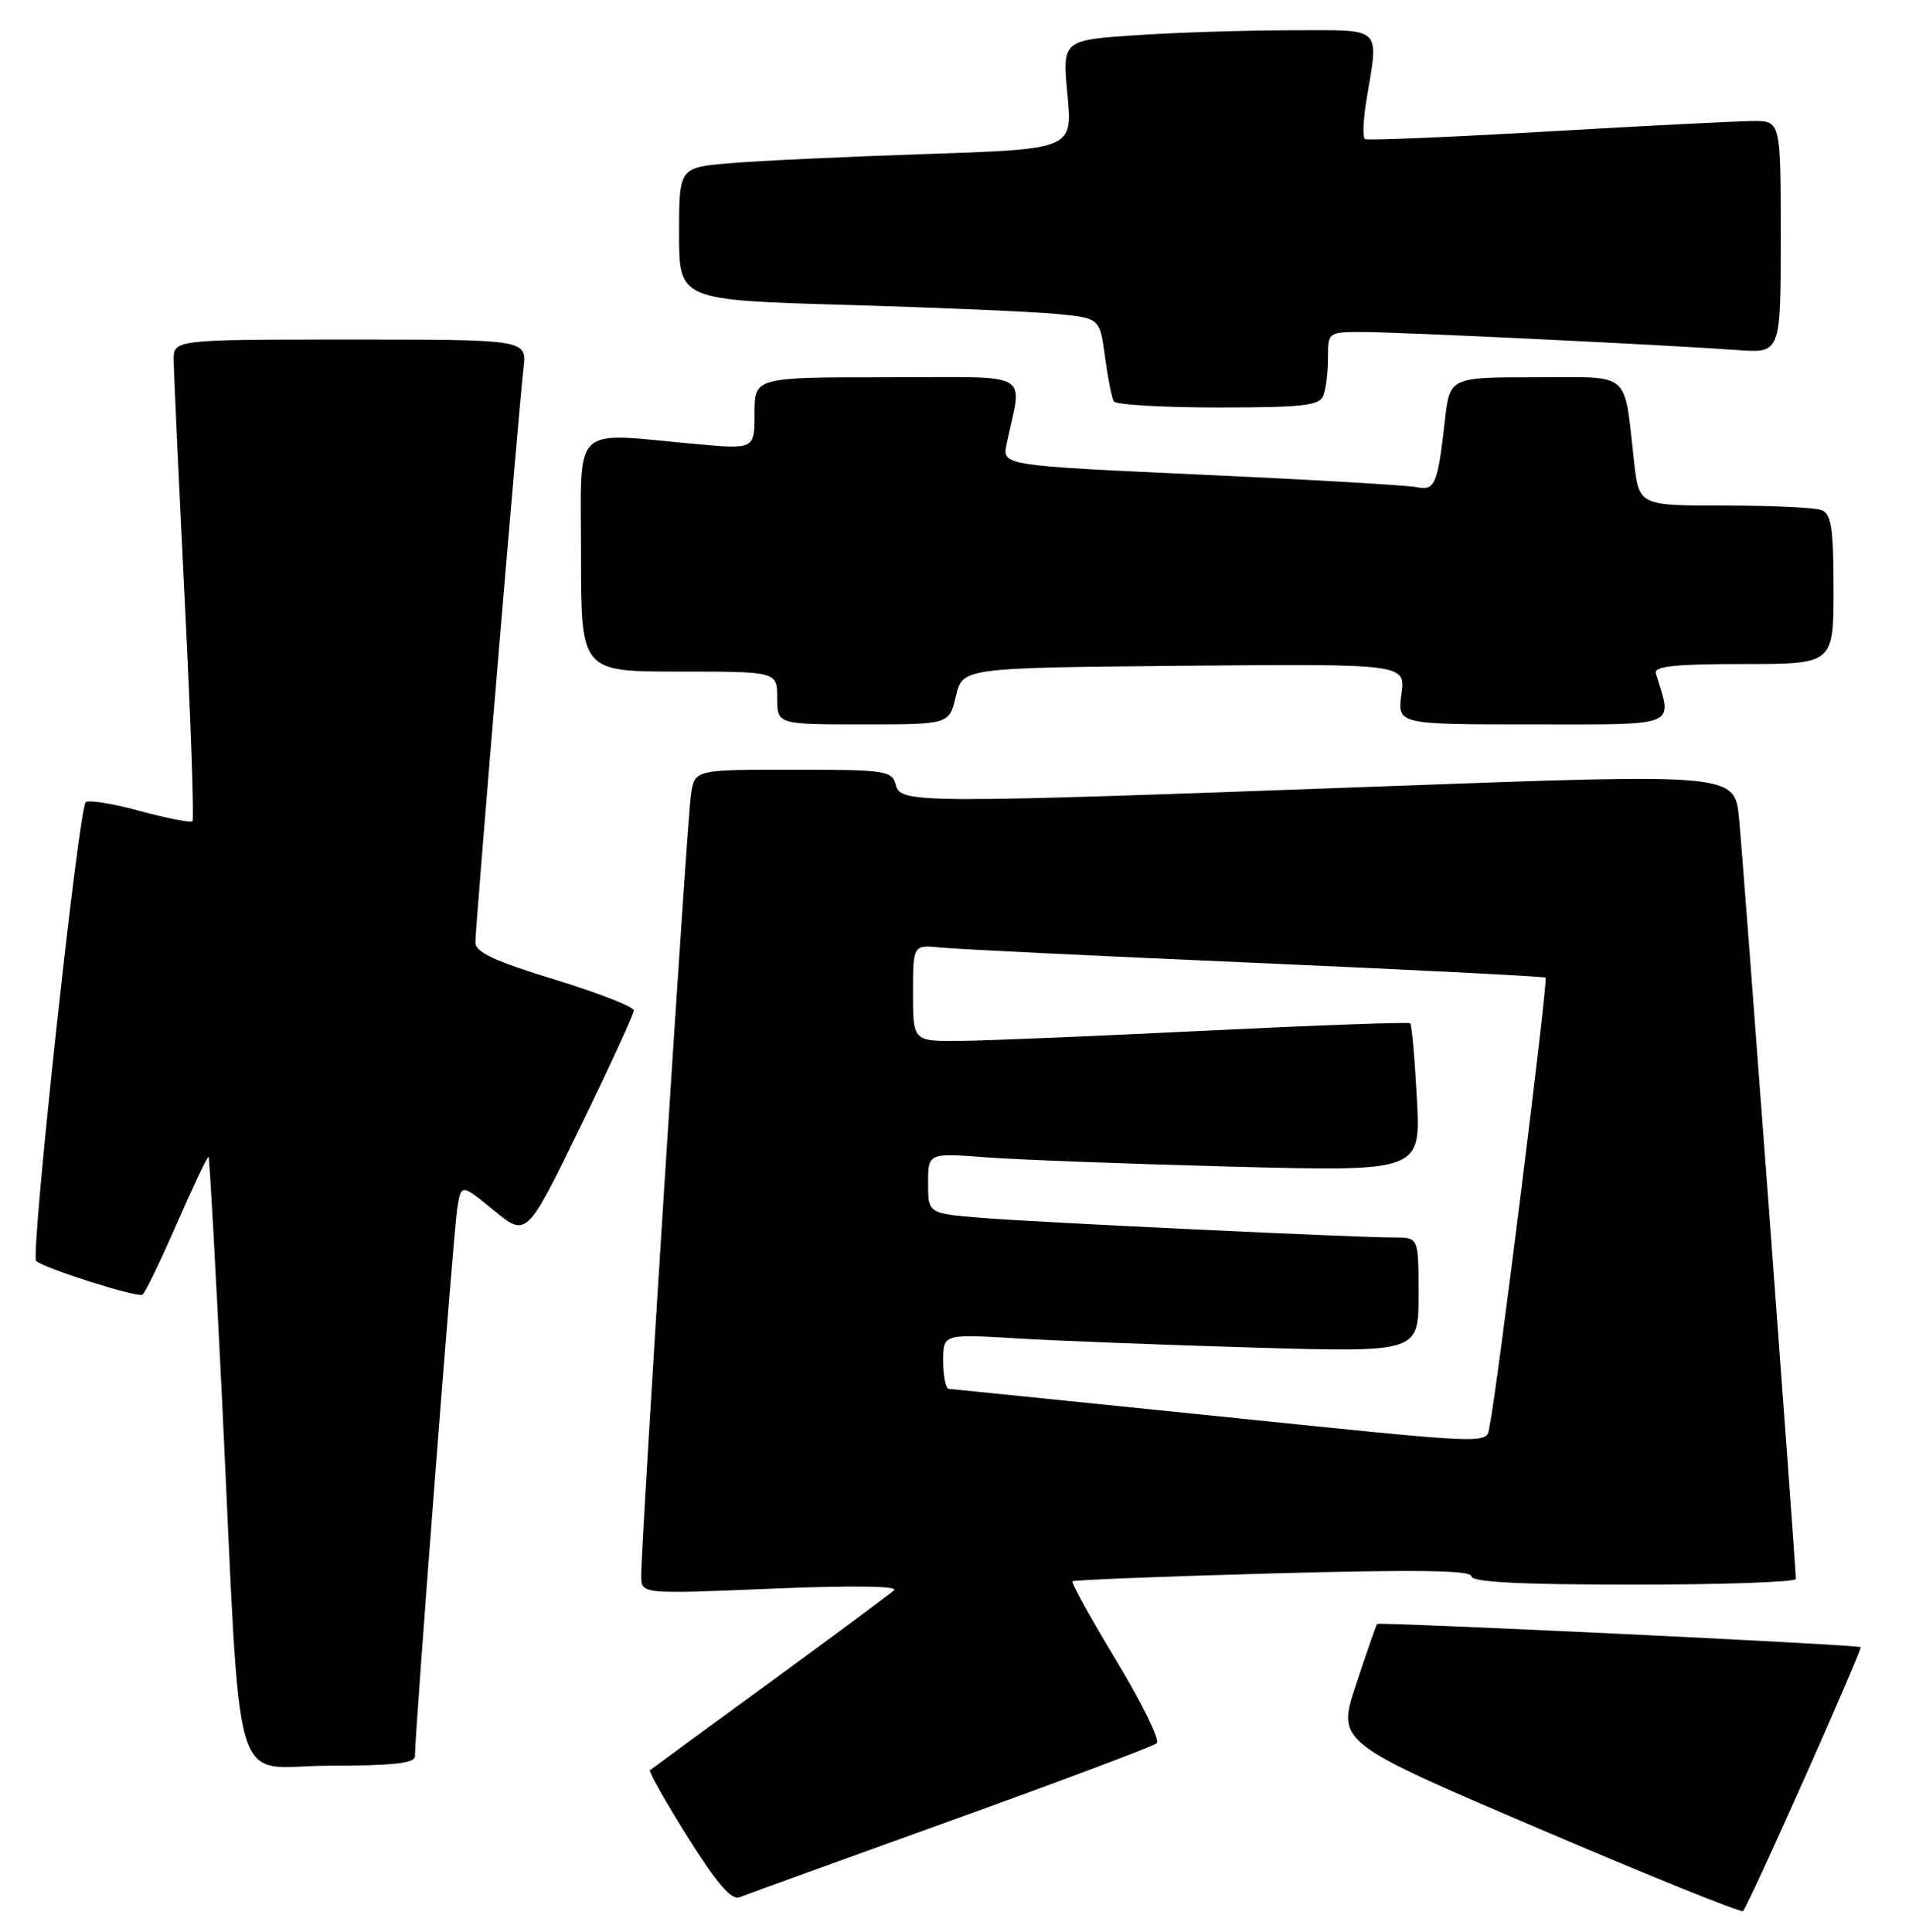 <?xml version="1.0" encoding="UTF-8" standalone="no"?>
<!DOCTYPE svg PUBLIC "-//W3C//DTD SVG 1.1//EN" "http://www.w3.org/Graphics/SVG/1.1/DTD/svg11.dtd" >
<svg xmlns="http://www.w3.org/2000/svg" xmlns:xlink="http://www.w3.org/1999/xlink" version="1.1" viewBox="0 0 253 256">
 <g >
 <path fill="currentColor"
d=" M 239.14 235.68 C 243.35 226.23 246.70 218.40 246.60 218.29 C 246.30 217.95 182.74 214.92 182.50 215.22 C 182.38 215.38 181.13 218.96 179.73 223.19 C 177.17 230.89 177.17 230.89 203.84 242.29 C 218.50 248.56 230.72 253.50 231.00 253.27 C 231.28 253.04 234.94 245.13 239.14 235.68 Z  M 126.00 241.29 C 140.57 236.04 152.86 231.42 153.31 231.02 C 153.75 230.61 151.34 225.69 147.95 220.08 C 144.56 214.47 141.95 209.73 142.14 209.56 C 142.34 209.38 154.31 208.91 168.75 208.51 C 187.73 207.99 195.00 208.09 195.00 208.89 C 195.00 209.67 201.44 210.00 216.50 210.00 C 228.32 210.00 238.00 209.66 238.00 209.25 C 238.00 207.51 231.02 113.97 230.48 108.50 C 229.90 102.50 229.90 102.50 184.20 104.18 C 120.99 106.50 119.36 106.49 118.71 104.00 C 118.22 102.13 117.35 102.00 105.14 102.00 C 92.09 102.00 92.09 102.00 91.58 105.25 C 91.06 108.57 84.95 204.57 84.98 208.88 C 85.00 211.26 85.00 211.26 102.25 210.54 C 112.73 210.10 119.11 210.18 118.50 210.74 C 117.95 211.24 110.53 216.75 102.00 222.98 C 93.47 229.20 86.34 234.43 86.14 234.60 C 85.94 234.76 88.19 238.75 91.14 243.45 C 94.97 249.57 96.93 251.85 98.00 251.43 C 98.83 251.10 111.42 246.54 126.00 241.29 Z  M 54.99 232.75 C 54.97 229.80 60.11 163.19 60.59 160.18 C 61.12 156.86 61.12 156.86 65.45 160.41 C 69.79 163.96 69.79 163.96 76.89 149.37 C 80.80 141.35 84.00 134.39 84.00 133.91 C 84.00 133.42 79.28 131.58 73.50 129.81 C 65.55 127.38 63.00 126.19 63.00 124.90 C 63.00 122.87 68.76 54.11 69.38 48.75 C 69.81 45.00 69.81 45.00 46.40 45.00 C 23.00 45.00 23.00 45.00 23.02 47.75 C 23.03 49.26 23.69 63.53 24.48 79.45 C 25.28 95.38 25.74 108.60 25.51 108.83 C 25.28 109.06 22.14 108.45 18.53 107.47 C 14.92 106.49 11.70 105.97 11.36 106.31 C 10.40 107.27 4.01 166.42 4.79 167.11 C 5.92 168.11 18.20 172.00 18.88 171.57 C 19.22 171.36 21.28 167.11 23.45 162.13 C 25.63 157.15 27.51 153.18 27.64 153.31 C 27.77 153.44 28.57 167.93 29.43 185.52 C 32.05 239.75 30.37 234.00 43.59 234.00 C 52.06 234.00 55.00 233.68 54.99 232.75 Z  M 126.69 92.25 C 127.57 88.50 127.57 88.50 156.92 88.23 C 186.27 87.97 186.27 87.97 185.73 91.98 C 185.19 96.00 185.19 96.00 203.11 96.00 C 222.72 96.00 221.66 96.44 219.45 89.25 C 219.15 88.30 221.92 88.00 231.03 88.00 C 243.00 88.00 243.00 88.00 243.00 78.11 C 243.00 70.01 242.71 68.10 241.42 67.61 C 240.55 67.27 234.75 67.00 228.53 67.00 C 217.23 67.00 217.23 67.00 216.57 61.25 C 215.17 48.95 216.40 50.00 203.49 50.00 C 192.14 50.00 192.14 50.00 191.49 55.75 C 190.52 64.29 190.18 65.07 187.68 64.55 C 186.48 64.31 173.65 63.56 159.16 62.90 C 132.81 61.69 132.81 61.69 133.41 58.84 C 135.47 48.97 137.31 50.00 117.62 50.00 C 100.00 50.00 100.00 50.00 100.00 54.78 C 100.00 59.55 100.00 59.55 92.25 58.85 C 75.50 57.32 77.00 55.89 77.00 73.50 C 77.00 89.00 77.00 89.00 90.00 89.00 C 103.00 89.00 103.00 89.00 103.00 92.50 C 103.00 96.00 103.00 96.00 114.40 96.00 C 125.80 96.00 125.80 96.00 126.69 92.25 Z  M 175.39 52.42 C 175.73 51.55 176.00 49.30 176.00 47.42 C 176.00 44.02 176.03 44.00 180.59 44.00 C 185.44 44.00 220.54 45.69 230.25 46.39 C 236.00 46.81 236.00 46.81 236.00 31.41 C 236.00 16.00 236.00 16.00 232.25 16.04 C 230.19 16.06 217.93 16.68 205.00 17.43 C 192.07 18.18 181.23 18.63 180.90 18.43 C 180.57 18.23 180.66 15.92 181.09 13.29 C 182.73 3.34 183.43 4.00 171.25 4.01 C 165.34 4.01 156.07 4.30 150.65 4.66 C 140.79 5.32 140.79 5.32 141.47 12.54 C 142.15 19.76 142.15 19.76 122.82 20.41 C 112.20 20.76 100.46 21.31 96.75 21.63 C 90.00 22.20 90.00 22.20 90.00 30.98 C 90.00 39.77 90.00 39.77 112.25 40.41 C 124.49 40.77 137.03 41.31 140.13 41.61 C 145.76 42.17 145.76 42.17 146.44 47.28 C 146.82 50.09 147.34 52.75 147.62 53.19 C 147.89 53.64 154.12 54.00 161.45 54.00 C 172.69 54.00 174.88 53.75 175.39 52.42 Z  M 159.00 187.44 C 141.12 185.61 126.16 184.09 125.75 184.06 C 125.34 184.03 125.00 182.38 125.00 180.39 C 125.00 176.78 125.00 176.78 134.75 177.37 C 140.11 177.69 154.29 178.24 166.25 178.59 C 188.00 179.22 188.00 179.22 188.00 171.61 C 188.00 164.00 188.00 164.00 184.88 164.00 C 179.63 164.00 137.96 162.02 130.25 161.41 C 123.00 160.83 123.00 160.83 123.00 156.81 C 123.00 152.79 123.00 152.79 130.75 153.38 C 135.01 153.70 149.70 154.25 163.39 154.61 C 188.29 155.25 188.29 155.25 187.78 145.60 C 187.50 140.29 187.10 135.79 186.89 135.61 C 186.67 135.43 174.57 135.87 160.00 136.58 C 145.43 137.30 130.69 137.91 127.25 137.94 C 121.00 138.00 121.00 138.00 121.00 131.60 C 121.00 125.19 121.00 125.19 124.75 125.58 C 126.81 125.79 145.60 126.70 166.50 127.61 C 187.40 128.52 204.65 129.40 204.84 129.56 C 205.19 129.85 198.35 184.65 197.45 188.75 C 196.85 191.51 199.76 191.61 159.00 187.44 Z "/>
</g>
</svg>